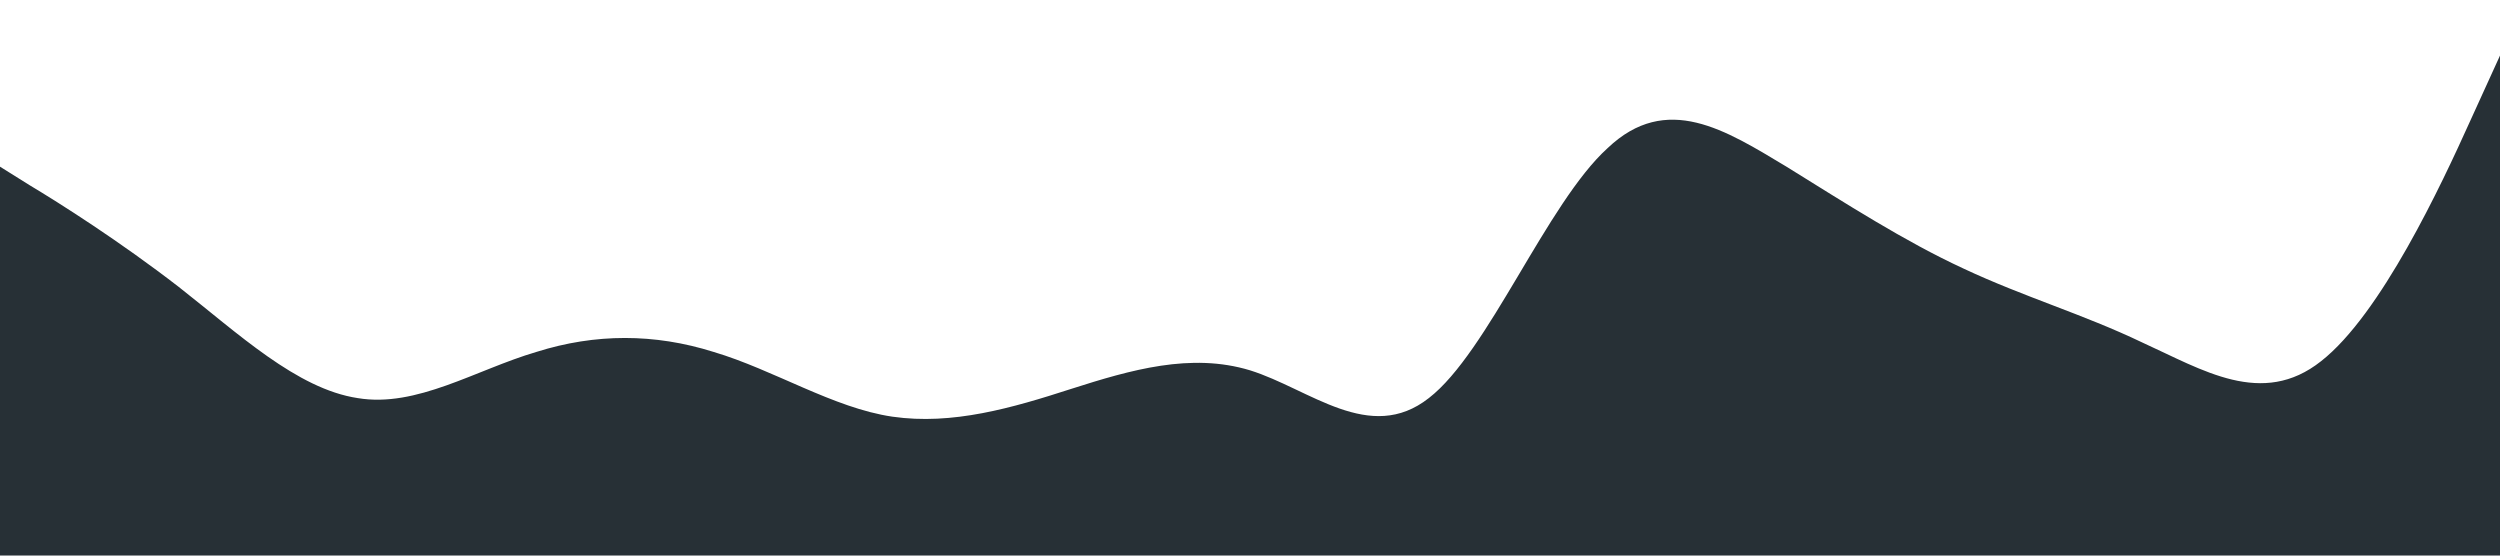 <?xml version="1.0" standalone="no"?><svg xmlns="http://www.w3.org/2000/svg" viewBox="0 0 1440 320"><path fill="#273036" fill-opacity="1" d="M0,96L17.1,106.7C34.3,117,69,139,103,165.3C137.1,192,171,224,206,229.3C240,235,274,213,309,202.7C342.9,192,377,192,411,202.7C445.7,213,480,235,514,240C548.6,245,583,235,617,224C651.4,213,686,203,720,213.3C754.3,224,789,256,823,229.3C857.1,203,891,117,926,85.3C960,53,994,75,1029,96C1062.9,117,1097,139,1131,154.7C1165.7,171,1200,181,1234,197.3C1268.6,213,1303,235,1337,208C1371.4,181,1406,107,1423,69.3L1440,32L1440,320L1422.9,320C1405.7,320,1371,320,1337,320C1302.9,320,1269,320,1234,320C1200,320,1166,320,1131,320C1097.1,320,1063,320,1029,320C994.3,320,960,320,926,320C891.4,320,857,320,823,320C788.6,320,754,320,720,320C685.7,320,651,320,617,320C582.9,320,549,320,514,320C480,320,446,320,411,320C377.1,320,343,320,309,320C274.3,320,240,320,206,320C171.4,320,137,320,103,320C68.6,320,34,320,17,320L0,320Z"></path></svg>
